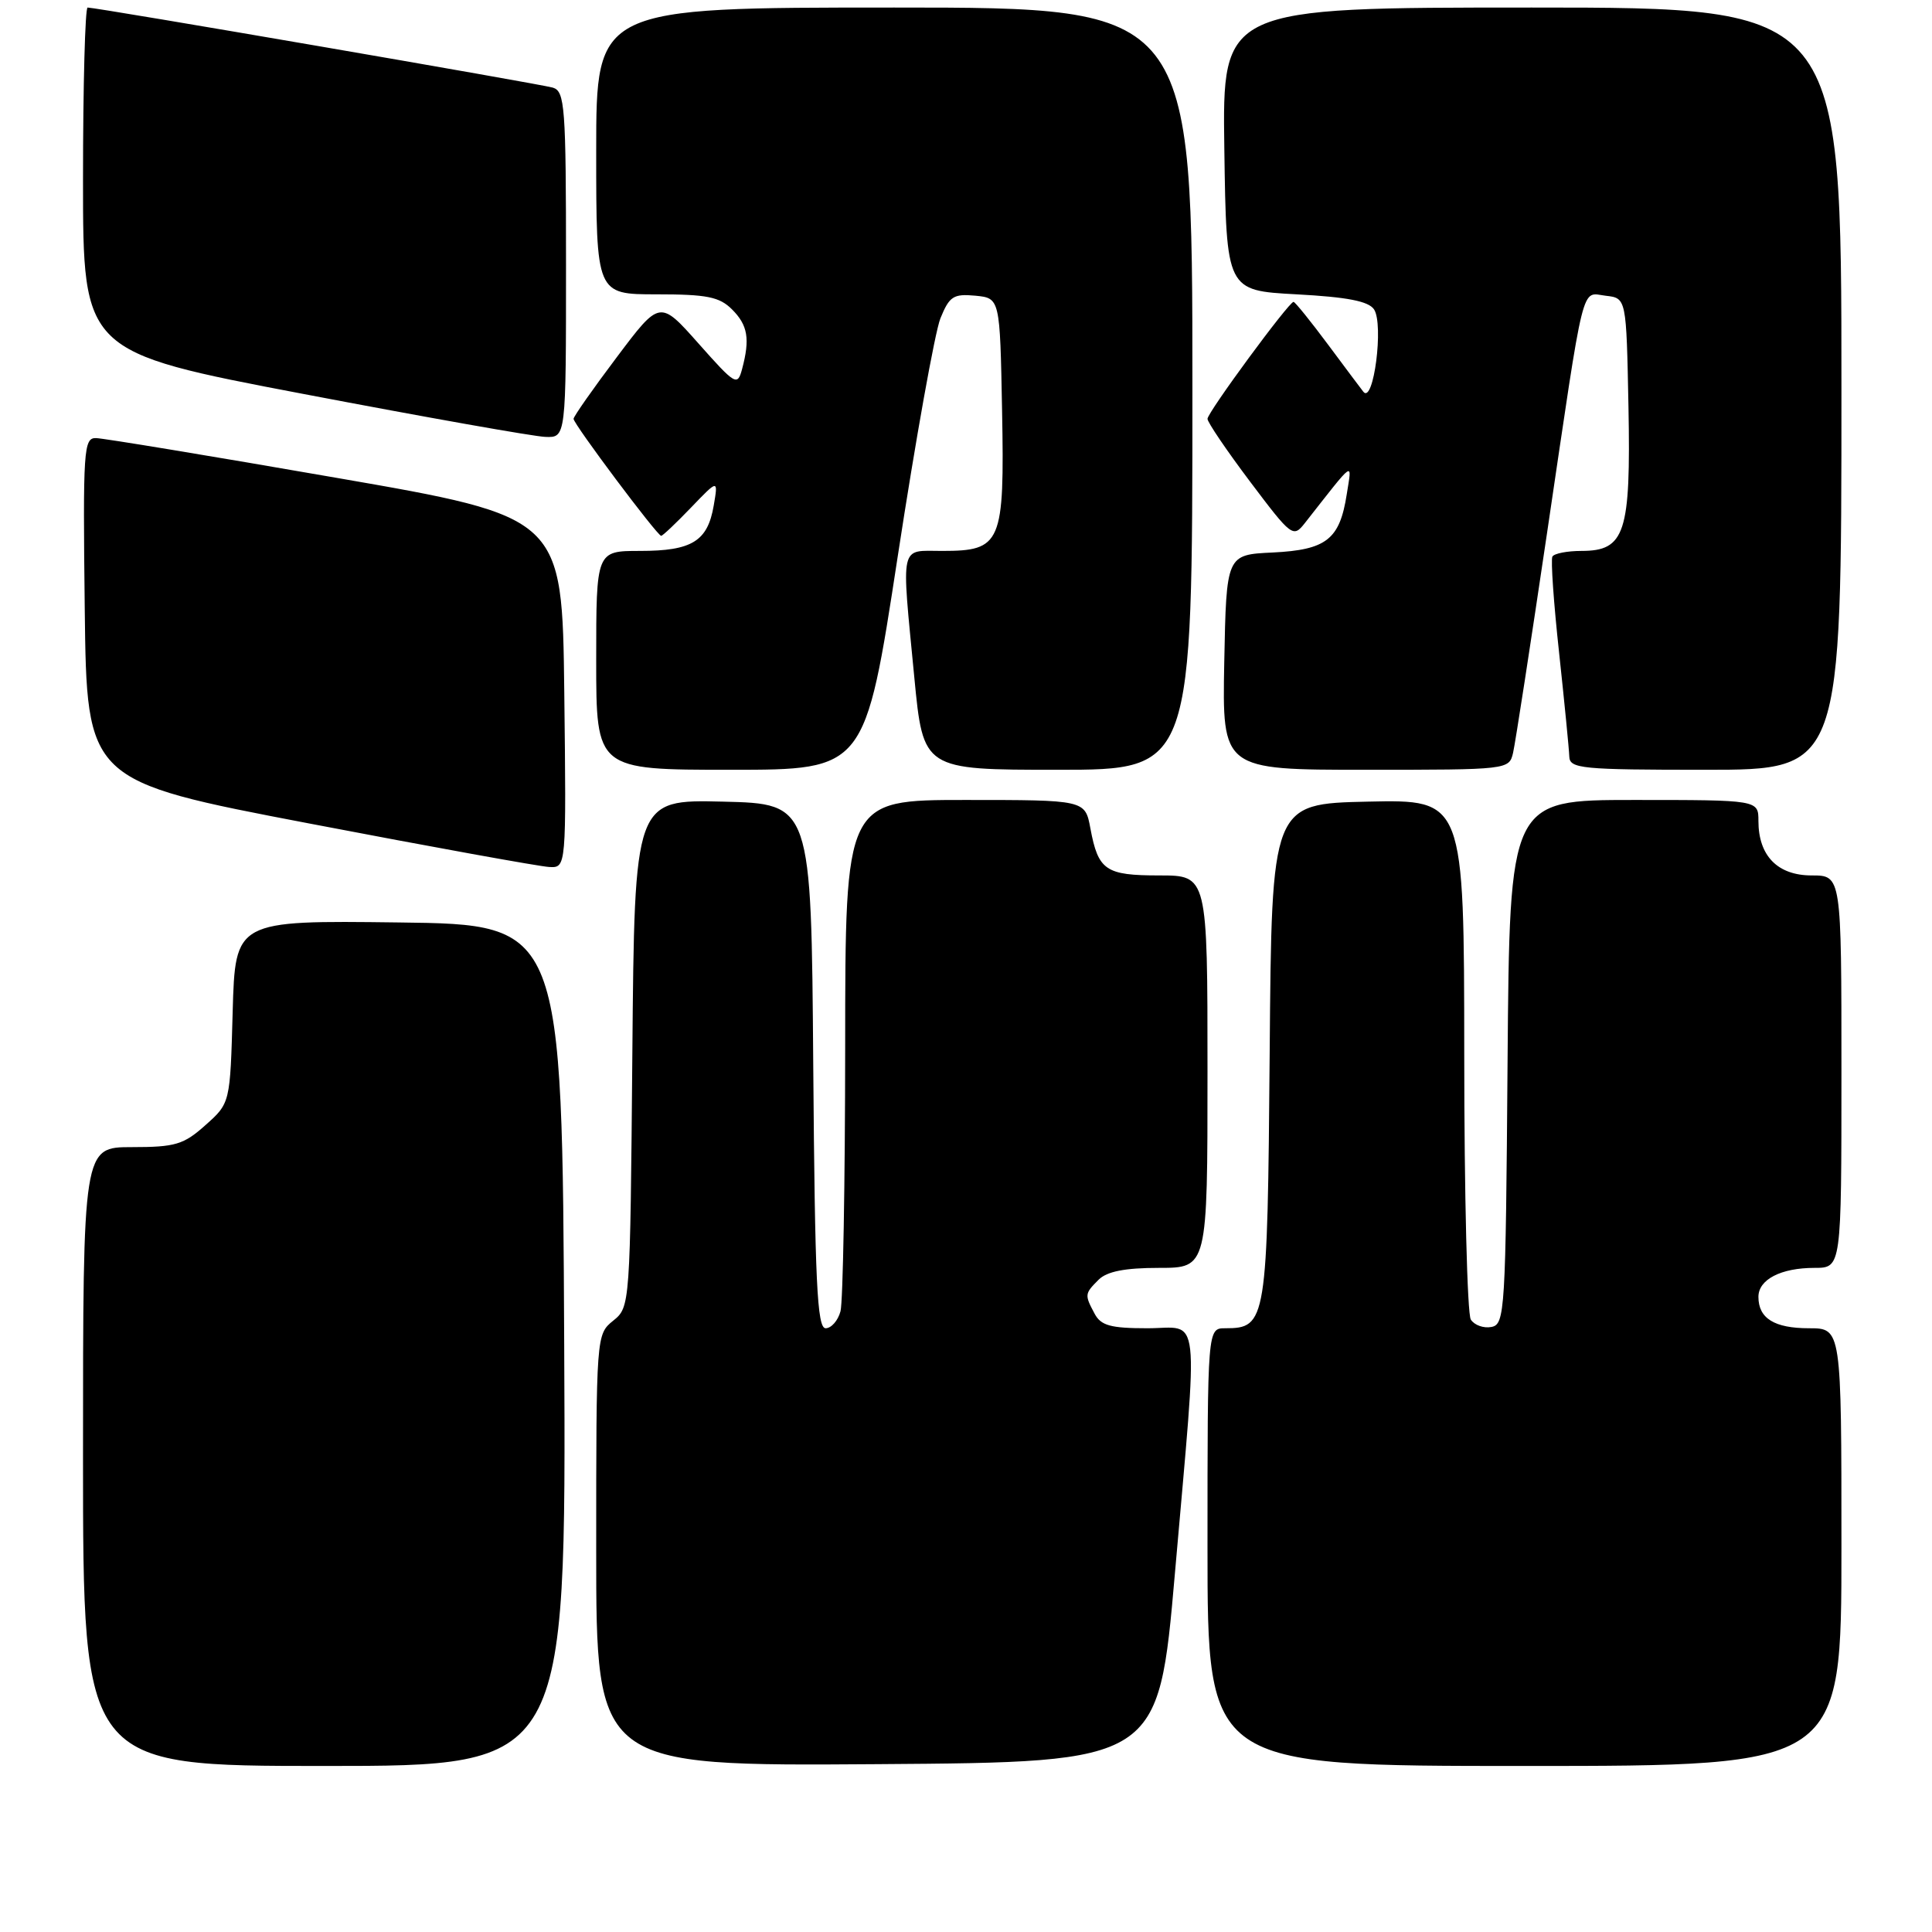 <?xml version="1.0" encoding="UTF-8" standalone="no"?>
<!DOCTYPE svg PUBLIC "-//W3C//DTD SVG 1.1//EN" "http://www.w3.org/Graphics/SVG/1.1/DTD/svg11.dtd" >
<svg xmlns="http://www.w3.org/2000/svg" xmlns:xlink="http://www.w3.org/1999/xlink" version="1.1" viewBox="0 0 256 256">
 <g >
 <path fill="currentColor"
d=" M 74.76 178.25 C 74.50 122.50 74.50 122.50 52.83 122.23 C 31.17 121.96 31.17 121.96 30.83 134.07 C 30.50 146.17 30.50 146.17 27.23 149.08 C 24.34 151.67 23.23 152.00 17.48 152.00 C 11.00 152.00 11.00 152.00 11.00 193.00 C 11.00 234.00 11.00 234.00 43.01 234.00 C 75.02 234.00 75.02 234.00 74.76 178.25 Z  M 155.68 208.50 C 158.80 172.68 159.17 176.00 152.04 176.00 C 147.16 176.00 145.88 175.65 145.04 174.07 C 143.70 171.56 143.71 171.43 145.57 169.57 C 146.67 168.47 149.06 168.00 153.57 168.00 C 160.00 168.00 160.00 168.00 160.00 142.00 C 160.00 116.00 160.00 116.00 153.62 116.00 C 146.49 116.00 145.52 115.34 144.48 109.75 C 143.78 106.00 143.78 106.00 127.89 106.00 C 112.00 106.00 112.00 106.00 111.99 138.75 C 111.98 156.76 111.70 172.51 111.37 173.75 C 111.04 174.99 110.15 176.00 109.40 176.00 C 108.27 176.00 107.98 169.88 107.76 141.25 C 107.50 106.50 107.50 106.50 95.79 106.22 C 84.08 105.94 84.08 105.94 83.79 139.56 C 83.50 173.05 83.49 173.19 81.25 175.00 C 79.01 176.81 79.00 176.97 79.00 205.42 C 79.00 234.02 79.00 234.02 116.25 233.76 C 153.50 233.50 153.50 233.50 155.68 208.50 Z  M 244.00 205.00 C 244.00 176.00 244.00 176.00 239.70 176.00 C 235.11 176.00 233.00 174.69 233.00 171.84 C 233.00 169.54 235.98 168.00 240.43 168.00 C 244.00 168.00 244.00 168.00 244.00 142.00 C 244.00 116.00 244.00 116.00 240.06 116.00 C 235.54 116.00 233.00 113.40 233.00 108.78 C 233.00 106.00 233.00 106.00 216.51 106.00 C 200.03 106.00 200.03 106.00 199.76 140.74 C 199.51 173.83 199.41 175.49 197.62 175.83 C 196.59 176.03 195.36 175.59 194.89 174.85 C 194.42 174.11 194.02 158.30 194.02 139.72 C 194.00 105.94 194.00 105.94 181.25 106.22 C 168.50 106.50 168.50 106.50 168.24 139.44 C 167.95 175.20 167.82 176.00 162.35 176.00 C 160.00 176.00 160.00 176.00 160.00 205.00 C 160.00 234.00 160.00 234.00 202.00 234.00 C 244.00 234.00 244.00 234.00 244.00 205.00 Z  M 74.77 91.75 C 74.50 68.50 74.50 68.50 44.50 63.30 C 28.00 60.43 13.70 58.07 12.73 58.05 C 11.08 58.00 10.98 59.54 11.23 80.74 C 11.50 103.48 11.50 103.48 41.00 109.12 C 57.23 112.23 71.52 114.82 72.77 114.88 C 75.04 115.00 75.04 115.00 74.77 91.75 Z  M 118.95 73.75 C 121.33 58.21 123.88 44.01 124.61 42.18 C 125.80 39.26 126.33 38.91 129.23 39.18 C 132.50 39.50 132.50 39.50 132.78 54.39 C 133.11 72.04 132.70 73.00 124.85 73.00 C 119.15 73.00 119.42 71.74 121.15 89.75 C 122.33 102.00 122.33 102.00 140.16 102.00 C 158.00 102.00 158.00 102.00 158.00 51.50 C 158.00 1.00 158.00 1.00 118.50 1.00 C 79.00 1.00 79.00 1.00 79.00 20.00 C 79.00 39.00 79.00 39.00 87.00 39.00 C 93.67 39.00 95.33 39.33 97.00 41.00 C 99.09 43.09 99.40 44.90 98.33 48.90 C 97.72 51.19 97.45 51.03 92.56 45.52 C 87.43 39.74 87.43 39.74 81.72 47.34 C 78.57 51.52 76.00 55.19 76.00 55.50 C 76.00 56.19 87.09 71.00 87.61 71.00 C 87.81 71.00 89.59 69.31 91.57 67.25 C 95.17 63.50 95.17 63.50 94.57 67.00 C 93.76 71.72 91.69 73.00 84.81 73.00 C 79.00 73.00 79.00 73.00 79.00 87.50 C 79.00 102.00 79.00 102.00 96.81 102.00 C 114.62 102.00 114.62 102.00 118.95 73.75 Z  M 200.49 99.75 C 200.78 98.51 202.81 85.35 205.01 70.50 C 210.05 36.42 209.45 38.80 212.78 39.19 C 215.50 39.50 215.50 39.50 215.78 53.88 C 216.10 70.64 215.33 73.00 209.54 73.00 C 207.66 73.00 205.93 73.34 205.70 73.75 C 205.47 74.16 205.87 79.90 206.59 86.50 C 207.30 93.10 207.91 99.29 207.94 100.25 C 208.00 101.85 209.55 102.00 226.00 102.00 C 244.00 102.00 244.00 102.00 244.00 51.50 C 244.00 1.00 244.00 1.00 202.98 1.00 C 161.96 1.00 161.96 1.00 162.23 19.75 C 162.50 38.50 162.50 38.50 171.79 39.00 C 178.52 39.36 181.35 39.91 182.07 41.00 C 183.37 42.98 182.01 53.57 180.66 51.92 C 180.47 51.69 178.39 48.91 176.04 45.75 C 173.69 42.59 171.60 40.00 171.40 40.00 C 170.78 40.00 160.00 54.65 160.00 55.50 C 160.00 55.95 162.54 59.70 165.65 63.83 C 171.15 71.13 171.35 71.28 172.90 69.31 C 179.65 60.72 179.14 61.07 178.45 65.50 C 177.52 71.48 175.76 72.86 168.64 73.21 C 162.50 73.50 162.50 73.50 162.22 87.75 C 161.95 102.00 161.95 102.00 180.95 102.00 C 199.84 102.00 199.97 101.99 200.49 99.75 Z  M 75.00 35.07 C 75.00 14.09 74.85 12.09 73.25 11.61 C 71.55 11.11 12.85 1.00 11.61 1.00 C 11.28 1.00 11.00 11.27 11.00 23.82 C 11.00 46.64 11.00 46.64 40.25 52.21 C 56.34 55.28 70.74 57.84 72.25 57.89 C 75.00 58.00 75.00 58.00 75.00 35.07 Z "/>
</g>
</svg>